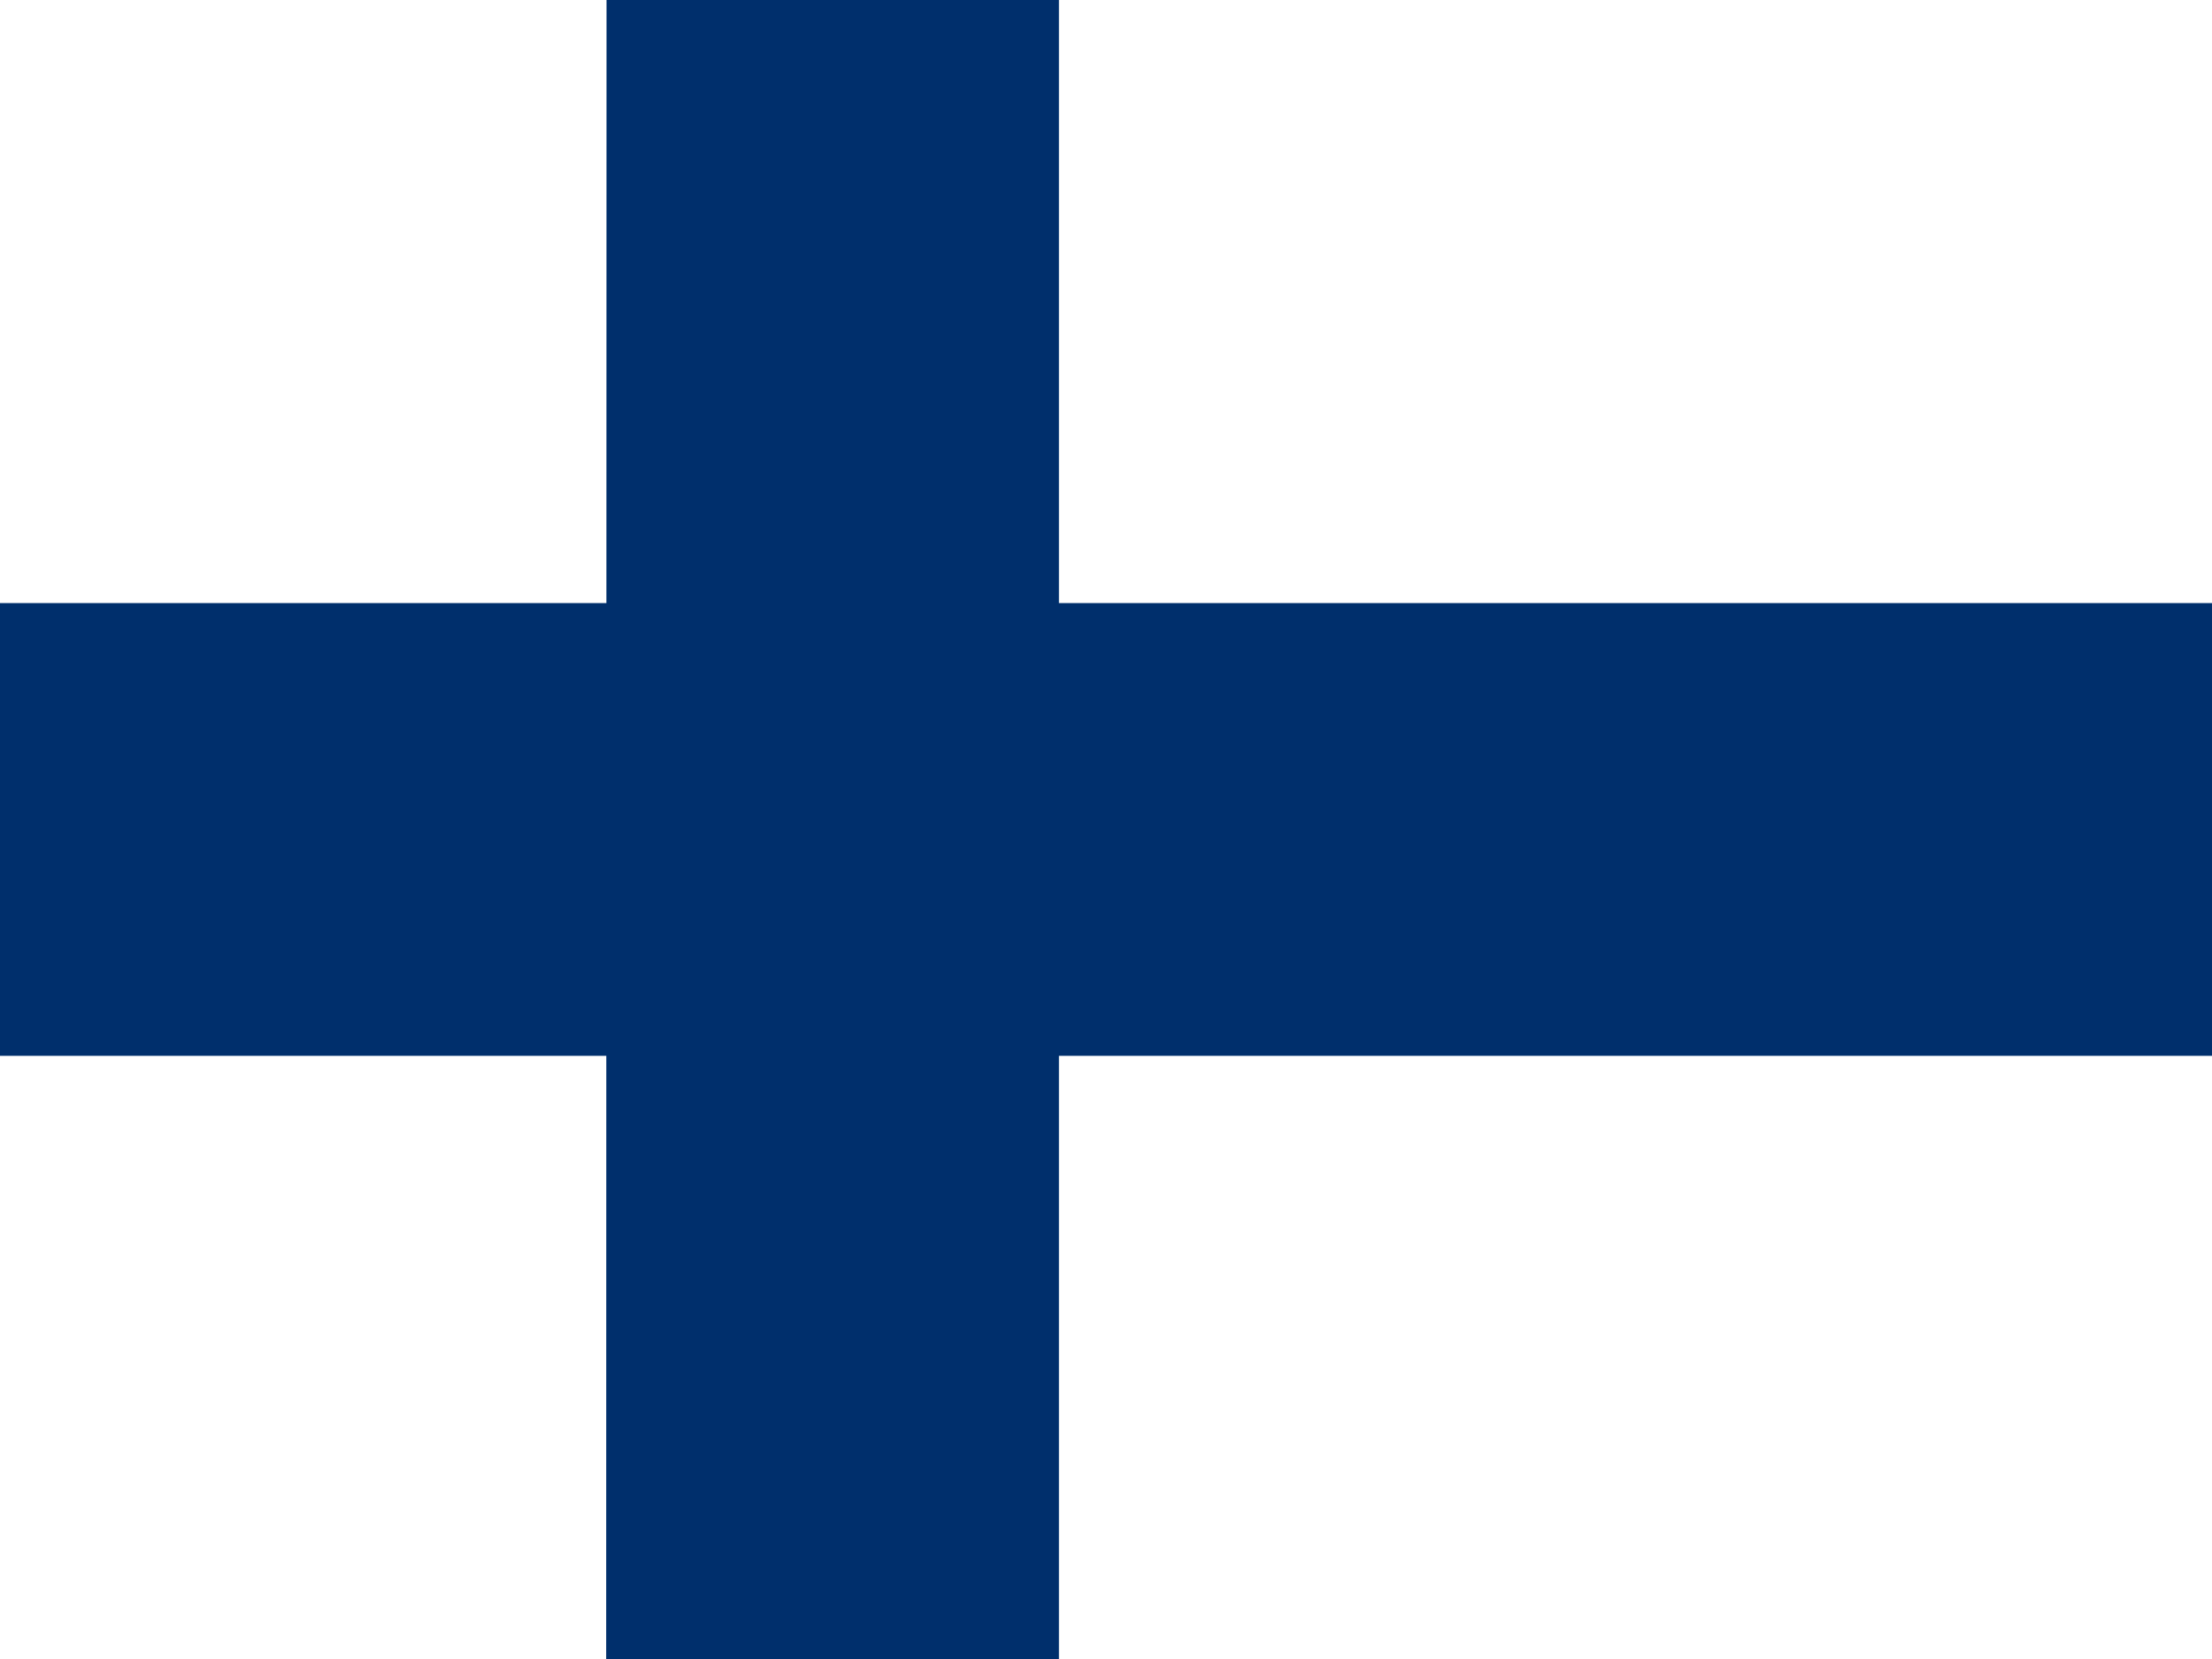 <svg xmlns="http://www.w3.org/2000/svg" viewBox="0 0 25 18.75" width="25" height="18.75"><path fill="#fff" d="M0 0h25v18.75H0z"/><path fill="#002f6c" d="M0 6.816h25v5.117H0z"/><path fill="#002f6c" d="M6.855 0h5.113v18.75h-5.117z"/></svg>